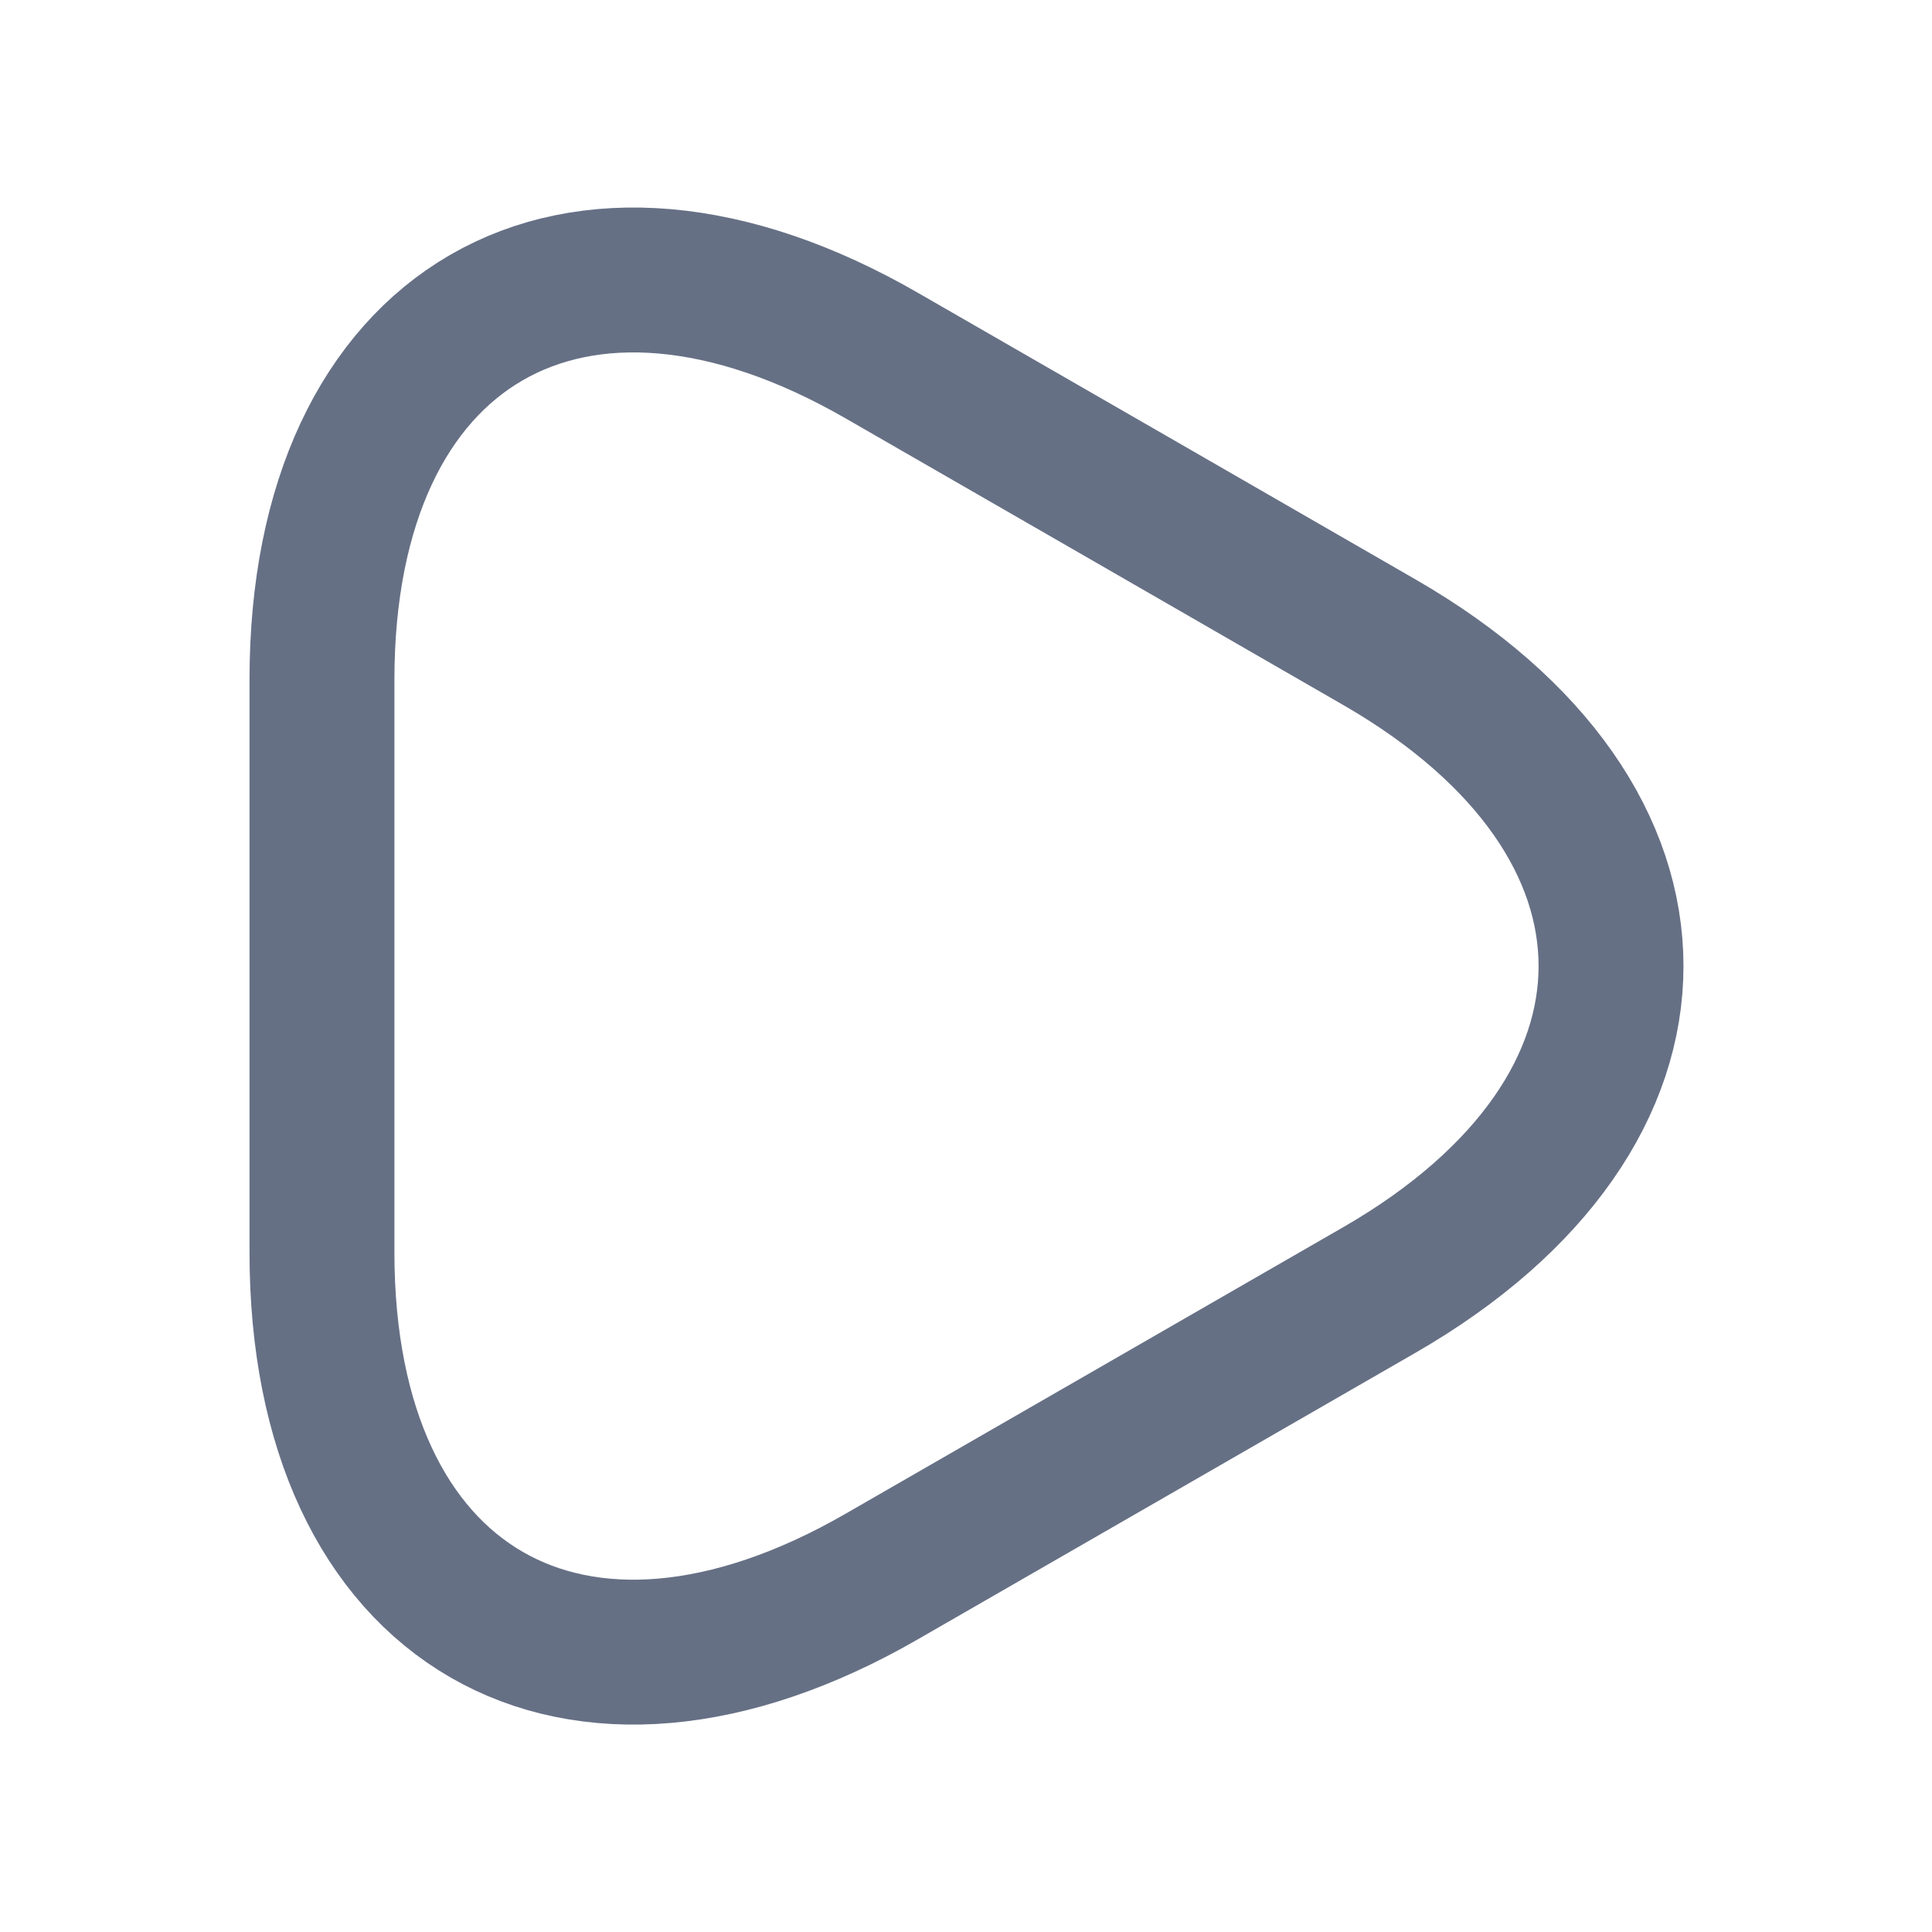 <svg width="20" height="20" viewBox="0 0 20 20" fill="none" xmlns="http://www.w3.org/2000/svg">
<path d="M3.333 10.001V7.034C3.333 3.351 5.942 1.842 9.133 3.684L11.709 5.167L14.284 6.651C17.475 8.492 17.475 11.509 14.284 13.351L11.709 14.834L9.133 16.317C5.942 18.159 3.333 16.651 3.333 12.967V10.001Z" stroke="#667085" stroke-width="1.5" stroke-miterlimit="10" stroke-linecap="round" stroke-linejoin="round"/>
</svg>
